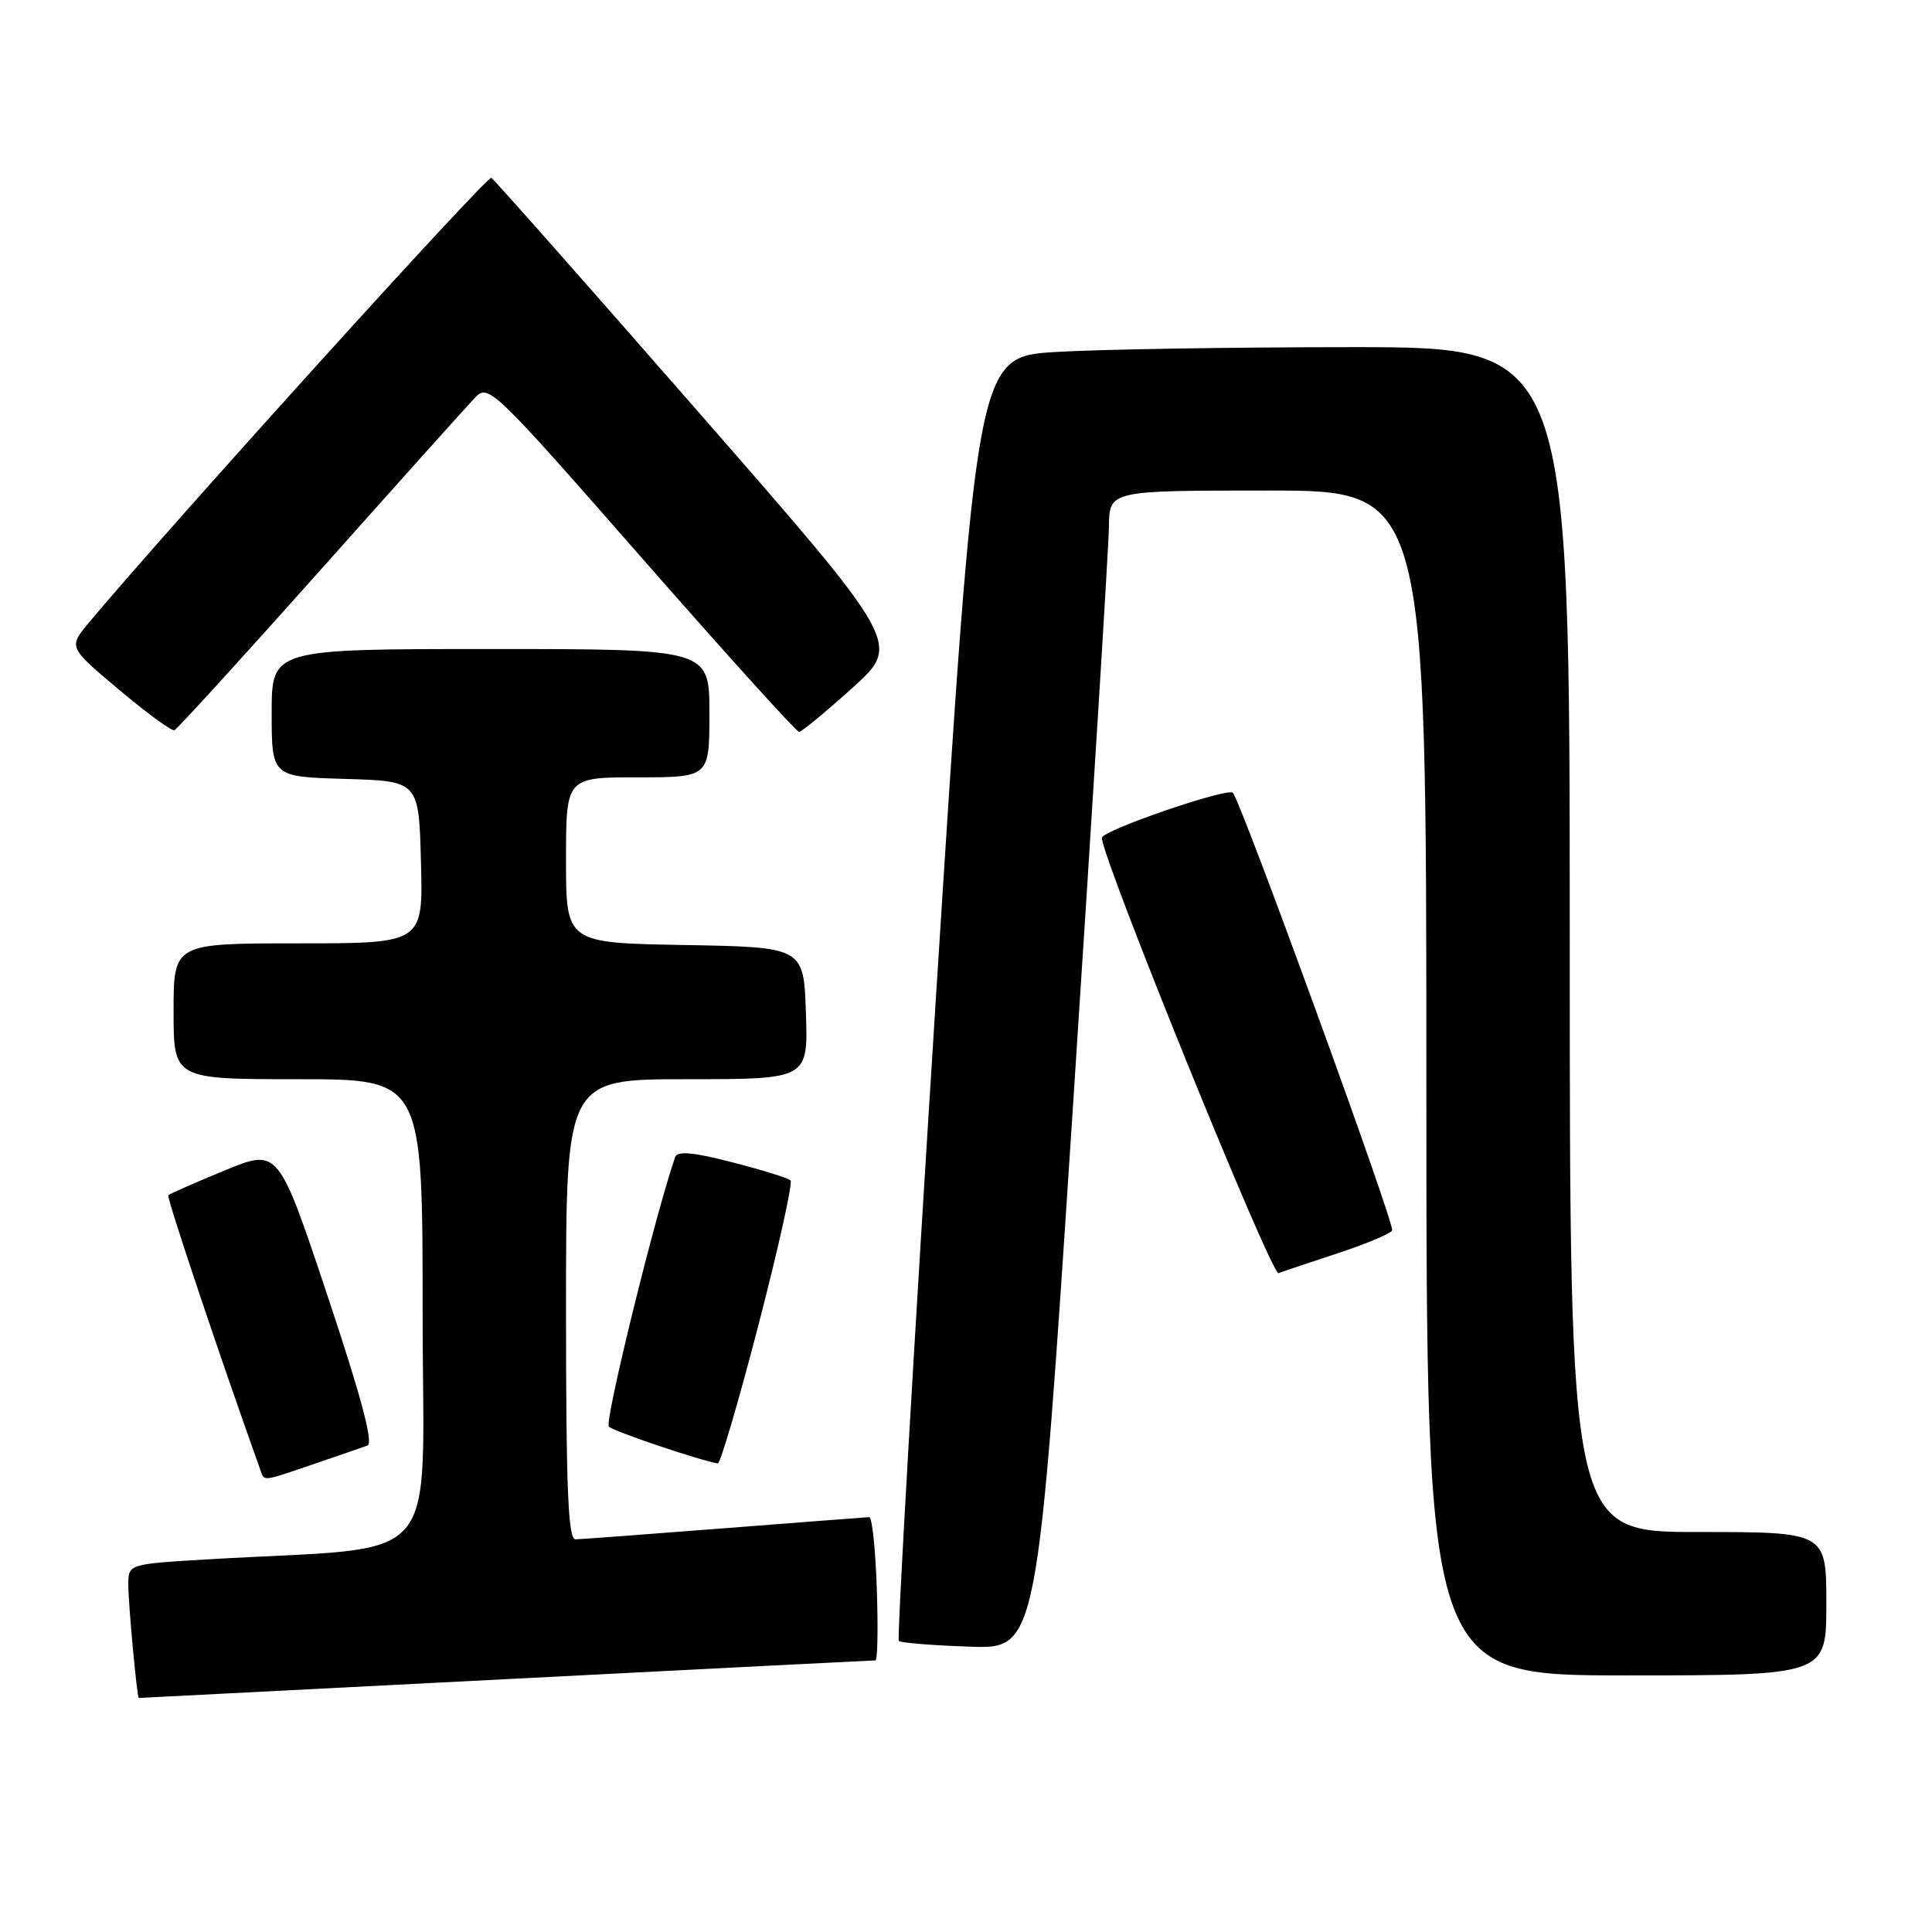 <?xml version="1.0" encoding="UTF-8" standalone="no"?>
<!DOCTYPE svg PUBLIC "-//W3C//DTD SVG 1.1//EN" "http://www.w3.org/Graphics/SVG/1.1/DTD/svg11.dtd" >
<svg xmlns="http://www.w3.org/2000/svg" xmlns:xlink="http://www.w3.org/1999/xlink" version="1.1" viewBox="0 0 256 256">
 <g >
 <path fill="currentColor"
d=" M 67.00 222.50 C 93.67 221.13 115.72 220.01 116.00 220.01 C 116.28 220.01 116.36 215.73 116.18 210.50 C 116.01 205.28 115.56 201.01 115.18 201.03 C 114.81 201.04 106.17 201.71 96.00 202.50 C 85.83 203.29 76.94 203.96 76.25 203.97 C 75.28 203.99 75.00 197.25 75.00 173.50 C 75.00 143.00 75.00 143.00 91.04 143.00 C 107.08 143.00 107.08 143.00 106.79 134.25 C 106.50 125.50 106.50 125.50 90.75 125.22 C 75.00 124.95 75.00 124.95 75.00 113.97 C 75.00 103.00 75.00 103.00 84.50 103.00 C 94.00 103.00 94.00 103.00 94.00 94.50 C 94.00 86.00 94.00 86.00 65.00 86.00 C 36.00 86.00 36.00 86.00 36.00 94.46 C 36.00 102.93 36.00 102.93 45.75 103.21 C 55.50 103.50 55.50 103.50 55.78 114.25 C 56.07 125.00 56.07 125.00 39.53 125.00 C 23.00 125.00 23.00 125.00 23.00 134.00 C 23.00 143.00 23.00 143.00 39.50 143.00 C 56.00 143.00 56.00 143.00 56.00 173.89 C 56.00 208.55 59.28 204.75 27.75 206.61 C 17.00 207.24 17.00 207.24 17.00 209.97 C 17.00 212.53 18.16 225.01 18.39 224.99 C 18.45 224.99 40.33 223.87 67.00 222.50 Z  M 242.00 212.50 C 242.00 203.00 242.00 203.00 225.00 203.00 C 208.00 203.00 208.00 203.00 208.00 124.50 C 208.00 46.00 208.00 46.00 179.16 46.00 C 163.29 46.00 145.61 46.29 139.86 46.64 C 129.41 47.28 129.41 47.28 124.02 132.12 C 121.06 178.79 118.84 217.18 119.10 217.43 C 119.35 217.68 123.59 218.03 128.51 218.19 C 137.47 218.50 137.47 218.50 142.18 146.50 C 144.77 106.90 146.91 72.36 146.94 69.75 C 147.00 65.00 147.00 65.00 168.00 65.00 C 189.00 65.00 189.00 65.00 189.00 143.50 C 189.00 222.00 189.00 222.00 215.50 222.00 C 242.00 222.00 242.00 222.00 242.00 212.50 Z  M 41.59 193.99 C 44.84 192.88 48.04 191.78 48.69 191.54 C 49.51 191.24 47.85 185.02 43.38 171.64 C 36.88 152.16 36.88 152.16 29.75 155.10 C 25.83 156.72 22.48 158.19 22.30 158.37 C 22.04 158.62 29.17 179.89 34.49 194.75 C 35.05 196.32 34.61 196.37 41.59 193.99 Z  M 100.52 175.49 C 103.16 165.31 105.06 156.73 104.75 156.41 C 104.44 156.10 100.96 155.02 97.03 154.01 C 91.81 152.66 89.76 152.48 89.46 153.33 C 86.87 160.75 80.05 188.44 80.68 189.04 C 81.35 189.68 92.86 193.56 95.11 193.91 C 95.44 193.96 97.88 185.67 100.52 175.49 Z  M 177.24 166.07 C 180.95 164.85 184.20 163.49 184.47 163.05 C 184.89 162.36 164.47 106.24 163.36 105.05 C 162.67 104.32 146.00 110.05 146.00 111.02 C 146.00 113.66 168.47 169.04 169.41 168.69 C 170.01 168.47 173.53 167.29 177.24 166.07 Z  M 42.49 75.50 C 52.78 63.95 62.01 53.66 62.99 52.64 C 64.71 50.85 65.44 51.55 85.01 73.89 C 96.15 86.60 105.54 96.99 105.88 96.98 C 106.22 96.97 109.40 94.35 112.95 91.15 C 119.40 85.33 119.40 85.33 92.61 54.67 C 77.87 37.80 65.50 23.81 65.11 23.57 C 64.54 23.22 22.65 69.52 11.78 82.50 C 9.06 85.75 9.06 85.75 15.76 91.38 C 19.44 94.48 22.75 96.90 23.11 96.76 C 23.47 96.62 32.19 87.05 42.49 75.50 Z "/>
</g>
</svg>